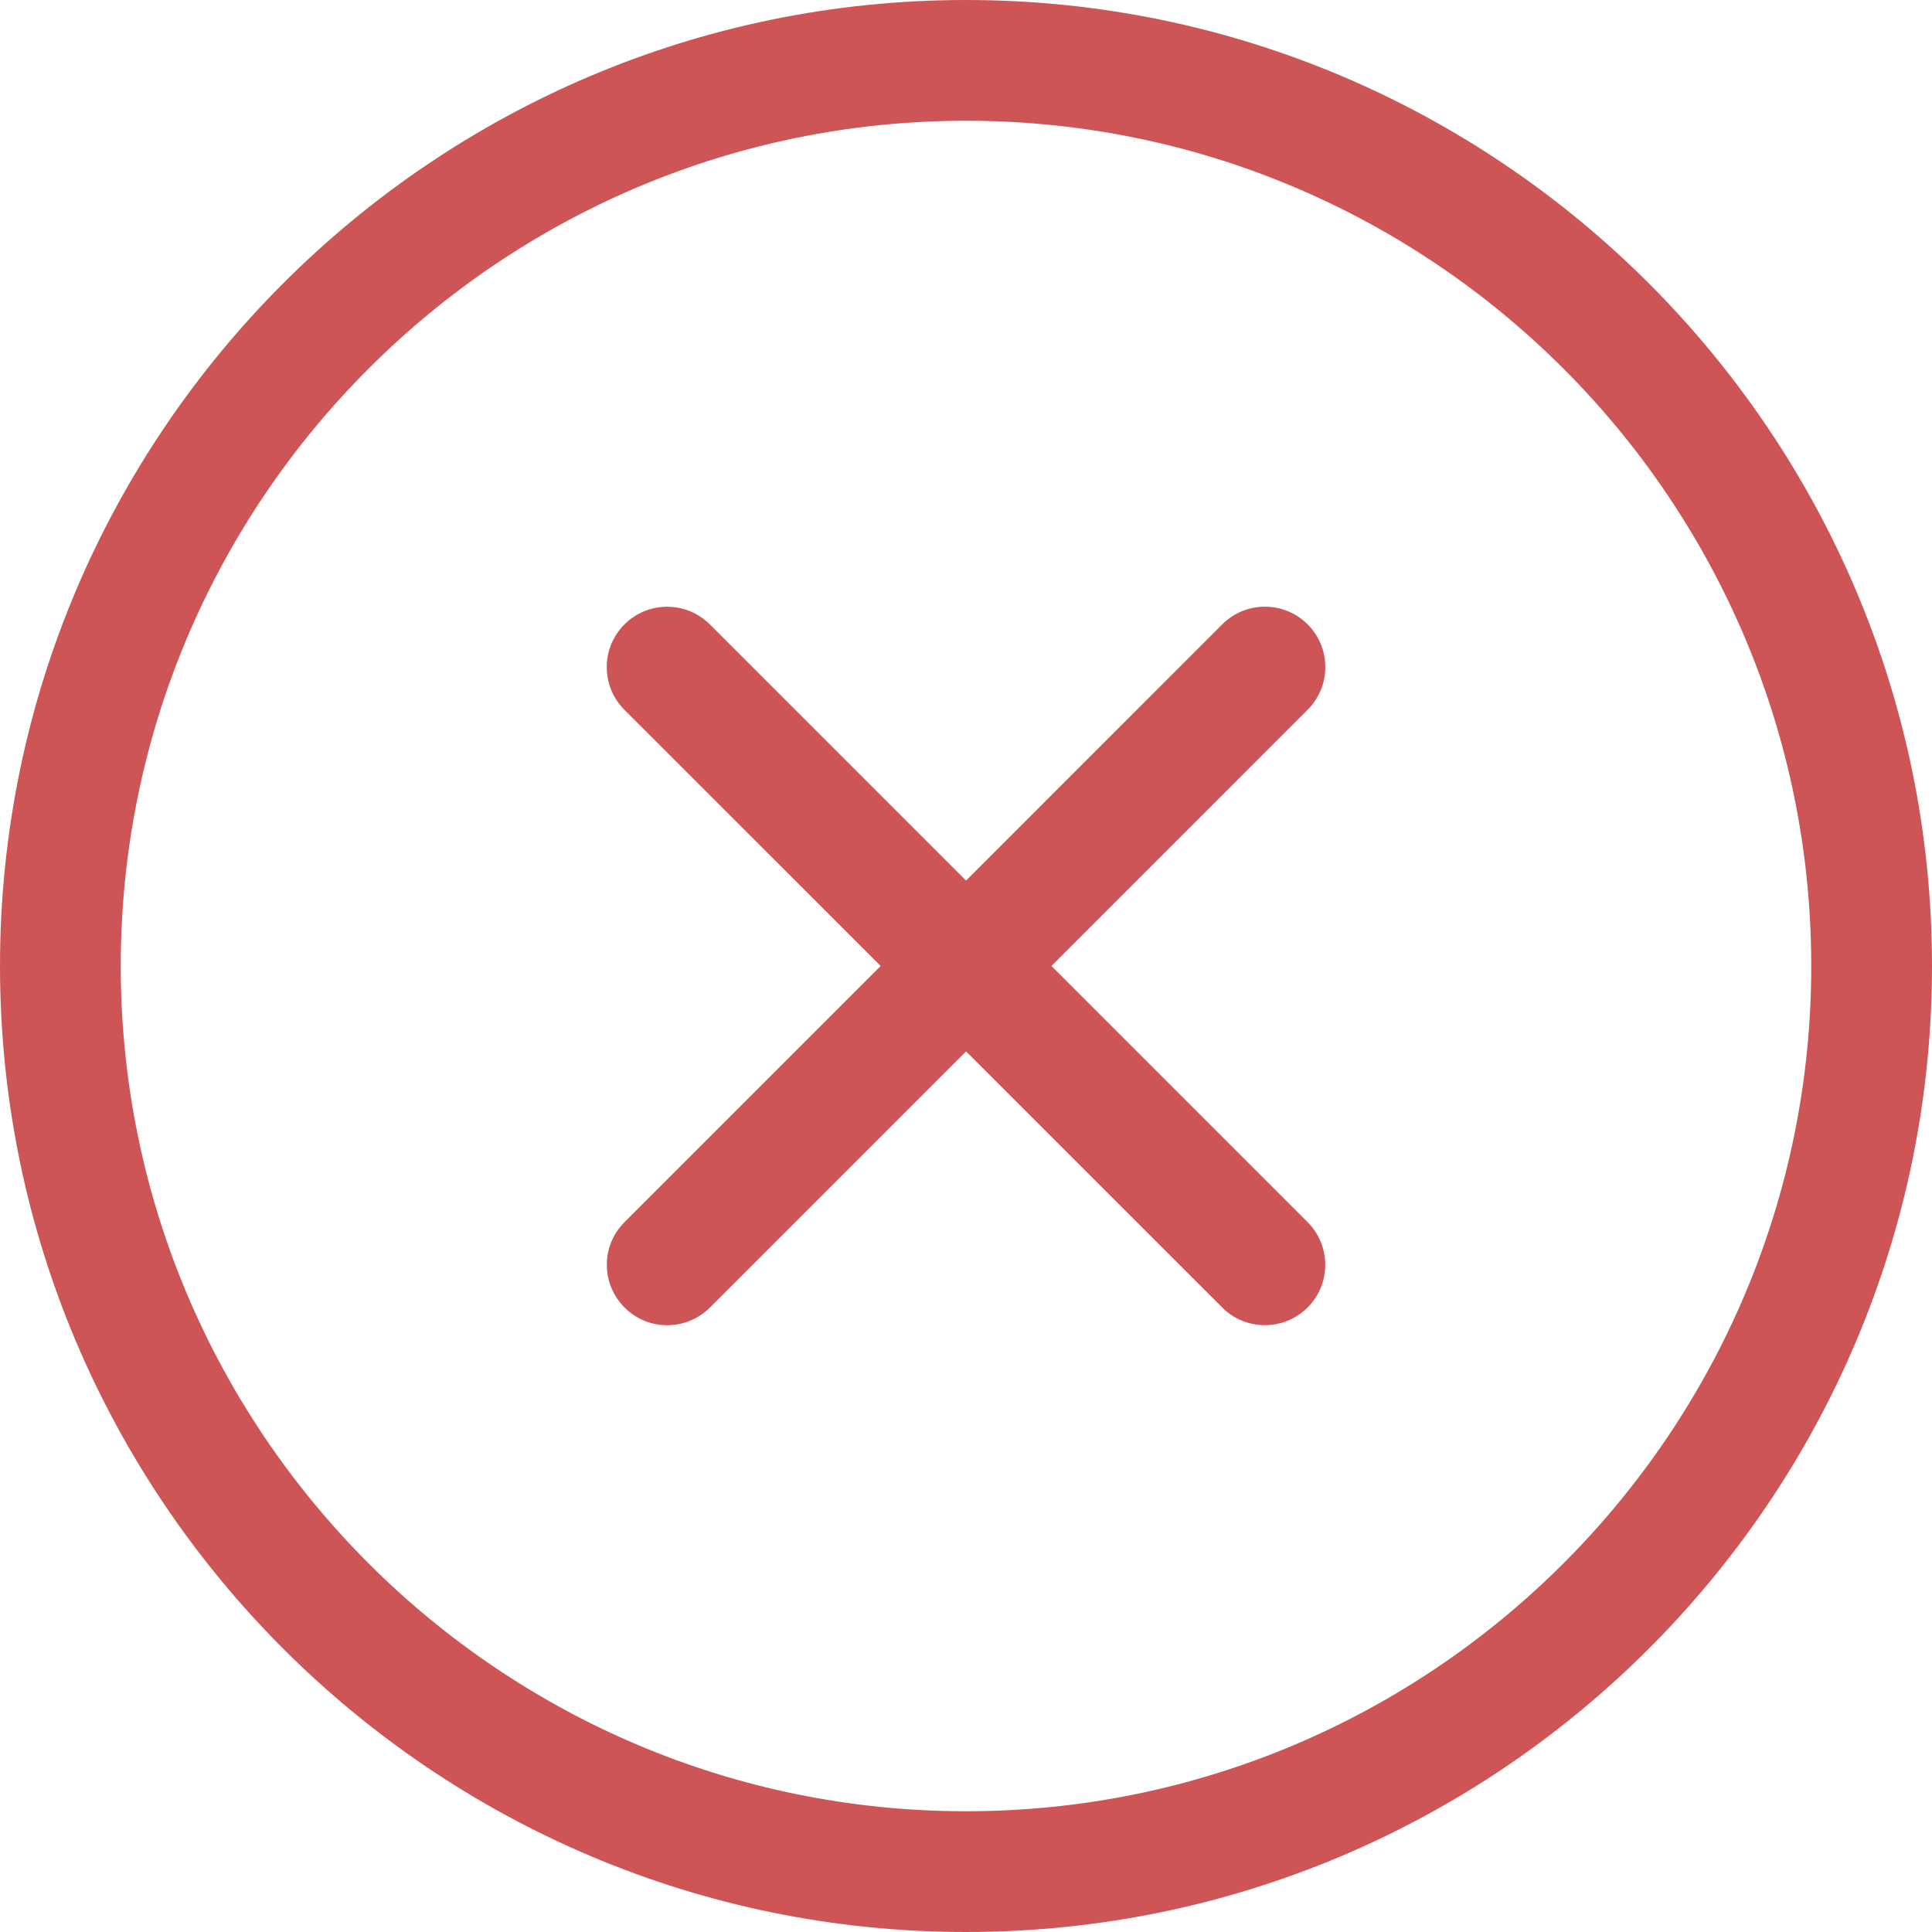 <svg width="30" height="30" viewBox="0 0 30 30" fill="none" xmlns="http://www.w3.org/2000/svg">
    <path d="M15 30C6.729 30 0 23.271 0 15C0 6.729 6.729 0 15 0C23.271 0 30 6.729 30 15C30 23.271 23.271 30 15 30ZM15 1.875C7.763 1.875 1.875 7.763 1.875 15C1.875 22.238 7.763 28.125 15 28.125C22.238 28.125 28.125 22.238 28.125 15C28.125 7.763 22.238 1.875 15 1.875Z" fill="#CE5555"/>
    <path d="M10.36 20.578C10.12 20.578 9.88 20.486 9.698 20.303C9.331 19.936 9.331 19.343 9.698 18.977L18.979 9.695C19.345 9.329 19.939 9.329 20.305 9.695C20.671 10.061 20.671 10.655 20.305 11.021L11.024 20.303C10.839 20.486 10.599 20.578 10.36 20.578Z" fill="#CE5555"/>
    <path d="M19.64 20.577C19.4 20.577 19.16 20.486 18.978 20.302L9.696 11.022C9.33 10.656 9.33 10.062 9.696 9.696C10.063 9.33 10.656 9.33 11.023 9.696L20.304 18.977C20.67 19.344 20.67 19.937 20.304 20.303C20.12 20.486 19.88 20.577 19.64 20.577Z" fill="#CE5555"/>
</svg>

